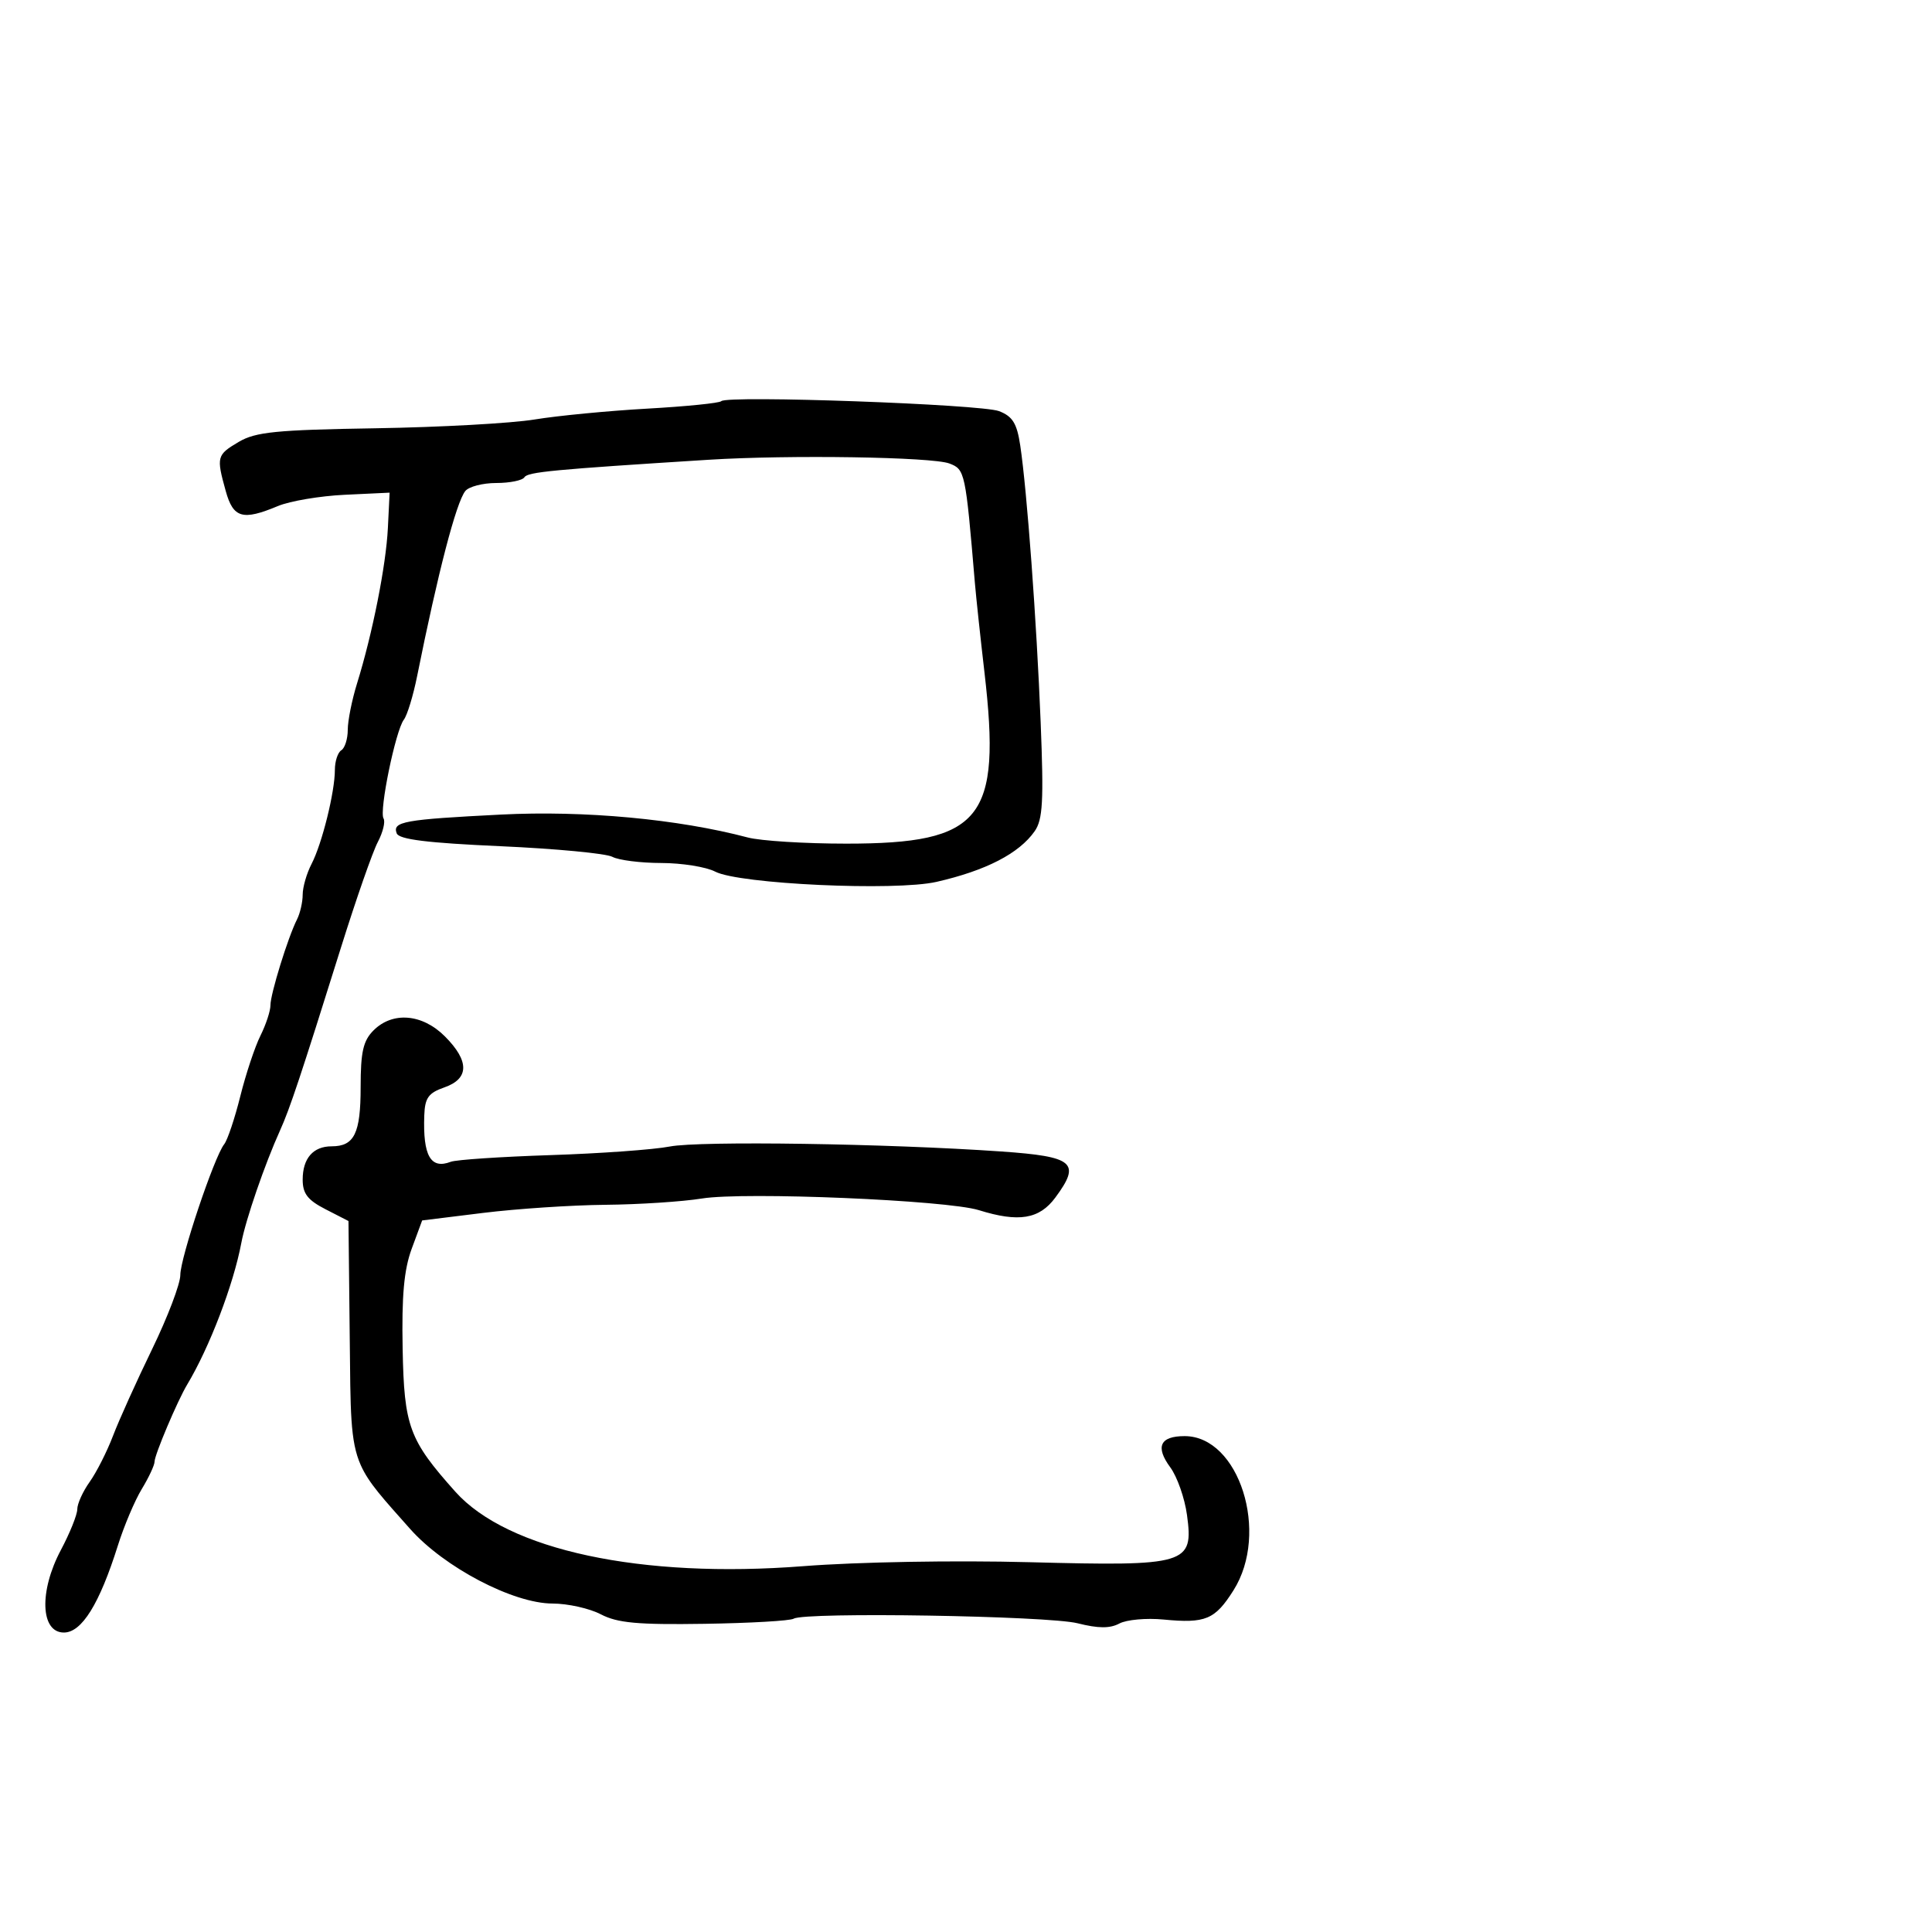 <svg xmlns="http://www.w3.org/2000/svg" width="300" height="300" viewBox="0 0 300 300" version="1.1">
  <defs/>
  <path d="M111.999,62.294 C112.87,61.354 152.379,62.772 155.139,63.843 C157.242,64.658 157.908,65.741 158.424,69.183 C159.474,76.19 160.964,96.415 161.595,112.201 C162.082,124.42 161.925,127.27 160.66,129.074 C158.242,132.527 153.1,135.181 145.43,136.934 C139.022,138.398 114.758,137.278 111.056,135.346 C109.65,134.613 105.883,134.01 102.684,134.006 C99.486,134.003 96.067,133.571 95.088,133.047 C94.109,132.523 86.286,131.781 77.704,131.398 C66.342,130.891 61.964,130.349 61.601,129.402 C60.901,127.578 62.725,127.25 77.79,126.487 C90.755,125.831 105.28,127.179 116.116,130.044 C118.105,130.57 124.982,131 131.398,131 C152.474,131 155.518,127.233 152.869,104.427 C152.234,98.967 151.564,92.7 151.378,90.5 C149.924,73.264 149.844,72.891 147.423,71.971 C144.736,70.949 122.513,70.607 110,71.394 C85.912,72.911 81.94,73.288 81.433,74.108 C81.13,74.599 79.164,75 77.063,75 C74.963,75 72.797,75.563 72.249,76.25 C70.832,78.03 67.997,88.926 64.769,105 C64.161,108.025 63.235,111.062 62.71,111.749 C61.424,113.434 58.849,125.947 59.554,127.088 C59.863,127.587 59.463,129.234 58.666,130.748 C57.868,132.262 55.313,139.575 52.988,147 C46.713,167.039 45,172.184 43.499,175.5 C41.122,180.75 38.15,189.382 37.473,193 C36.265,199.454 32.523,209.243 29.063,215 C27.558,217.504 24,225.913 24,226.965 C24,227.508 23.109,229.416 22.02,231.207 C20.932,232.997 19.26,236.946 18.305,239.981 C15.447,249.067 12.697,253.5 9.919,253.5 C6.283,253.5 6.05,247.084 9.454,240.683 C10.854,238.049 12,235.2 12,234.351 C12,233.503 12.869,231.588 13.931,230.097 C14.993,228.605 16.623,225.386 17.553,222.942 C18.484,220.499 21.215,214.447 23.622,209.492 C26.03,204.538 28,199.359 28,197.984 C28,195.311 33.262,179.628 34.815,177.672 C35.327,177.028 36.451,173.676 37.313,170.225 C38.174,166.773 39.581,162.542 40.439,160.821 C41.298,159.1 41.998,156.974 41.995,156.096 C41.99,154.35 44.717,145.535 46.121,142.764 C46.604,141.809 47,140.078 47,138.918 C47,137.758 47.62,135.614 48.377,134.154 C50.007,131.014 52,122.975 52,119.545 C52,118.21 52.45,116.84 53,116.5 C53.55,116.16 54,114.731 54,113.325 C54,111.919 54.647,108.683 55.439,106.134 C57.842,98.394 59.943,87.808 60.229,82 L60.5,76.5 L53.526,76.83 C49.69,77.012 45.022,77.799 43.154,78.58 C37.674,80.87 36.219,80.451 35.053,76.25 C33.575,70.93 33.653,70.636 37.079,68.613 C39.692,67.069 42.904,66.75 58.329,66.502 C68.323,66.341 79.425,65.728 83,65.14 C86.575,64.552 94.45,63.793 100.499,63.453 C106.549,63.113 111.724,62.591 111.999,62.294 Z M58,160 C60.965,157.035 65.572,157.419 69.077,160.923 C72.904,164.75 72.877,167.499 69,168.85 C66.527,169.712 65.979,170.475 65.882,173.198 C65.656,179.48 66.872,181.607 70,180.401 C70.825,180.082 77.8,179.616 85.5,179.365 C93.2,179.114 101.525,178.514 104,178.032 C108.629,177.131 137.78,177.567 155.489,178.803 C166.771,179.59 167.881,180.537 163.876,185.953 C161.389,189.318 158.195,189.844 151.993,187.911 C147.014,186.359 115.591,185.037 109,186.103 C105.975,186.592 99.225,187.032 94,187.081 C88.775,187.13 80.237,187.696 75.027,188.339 L65.553,189.509 L63.931,193.901 C62.731,197.149 62.364,201.201 62.522,209.456 C62.751,221.504 63.521,223.59 70.704,231.63 C78.823,240.719 99.559,245.156 124.742,243.194 C133.178,242.537 148.213,242.272 159.841,242.577 C184.373,243.221 185.359,242.925 184.315,235.24 C183.961,232.633 182.793,229.305 181.718,227.845 C179.367,224.651 180.127,223 183.948,223 C192.416,223 197.175,238.011 191.538,246.941 C188.661,251.497 187.194,252.11 180.671,251.48 C178.015,251.224 174.93,251.502 173.815,252.099 C172.352,252.882 170.549,252.872 167.333,252.062 C162.711,250.898 124.965,250.286 123.248,251.347 C122.712,251.678 116.475,252.038 109.387,252.146 C99.008,252.305 95.877,252.018 93.3,250.672 C91.539,249.752 88.164,248.999 85.8,248.997 C79.692,248.993 68.969,243.374 63.681,237.407 C59.55,232.746 57.279,230.344 56.015,227.496 C54.346,223.738 54.43,219.202 54.306,207.674 L54.111,189.601 L50.556,187.776 C47.773,186.349 47,185.348 47,183.176 C47,179.867 48.623,178 51.5,178 C55.02,178 56,175.997 56,168.8 C56,163.333 56.392,161.608 58,160 Z"/>
</svg>

